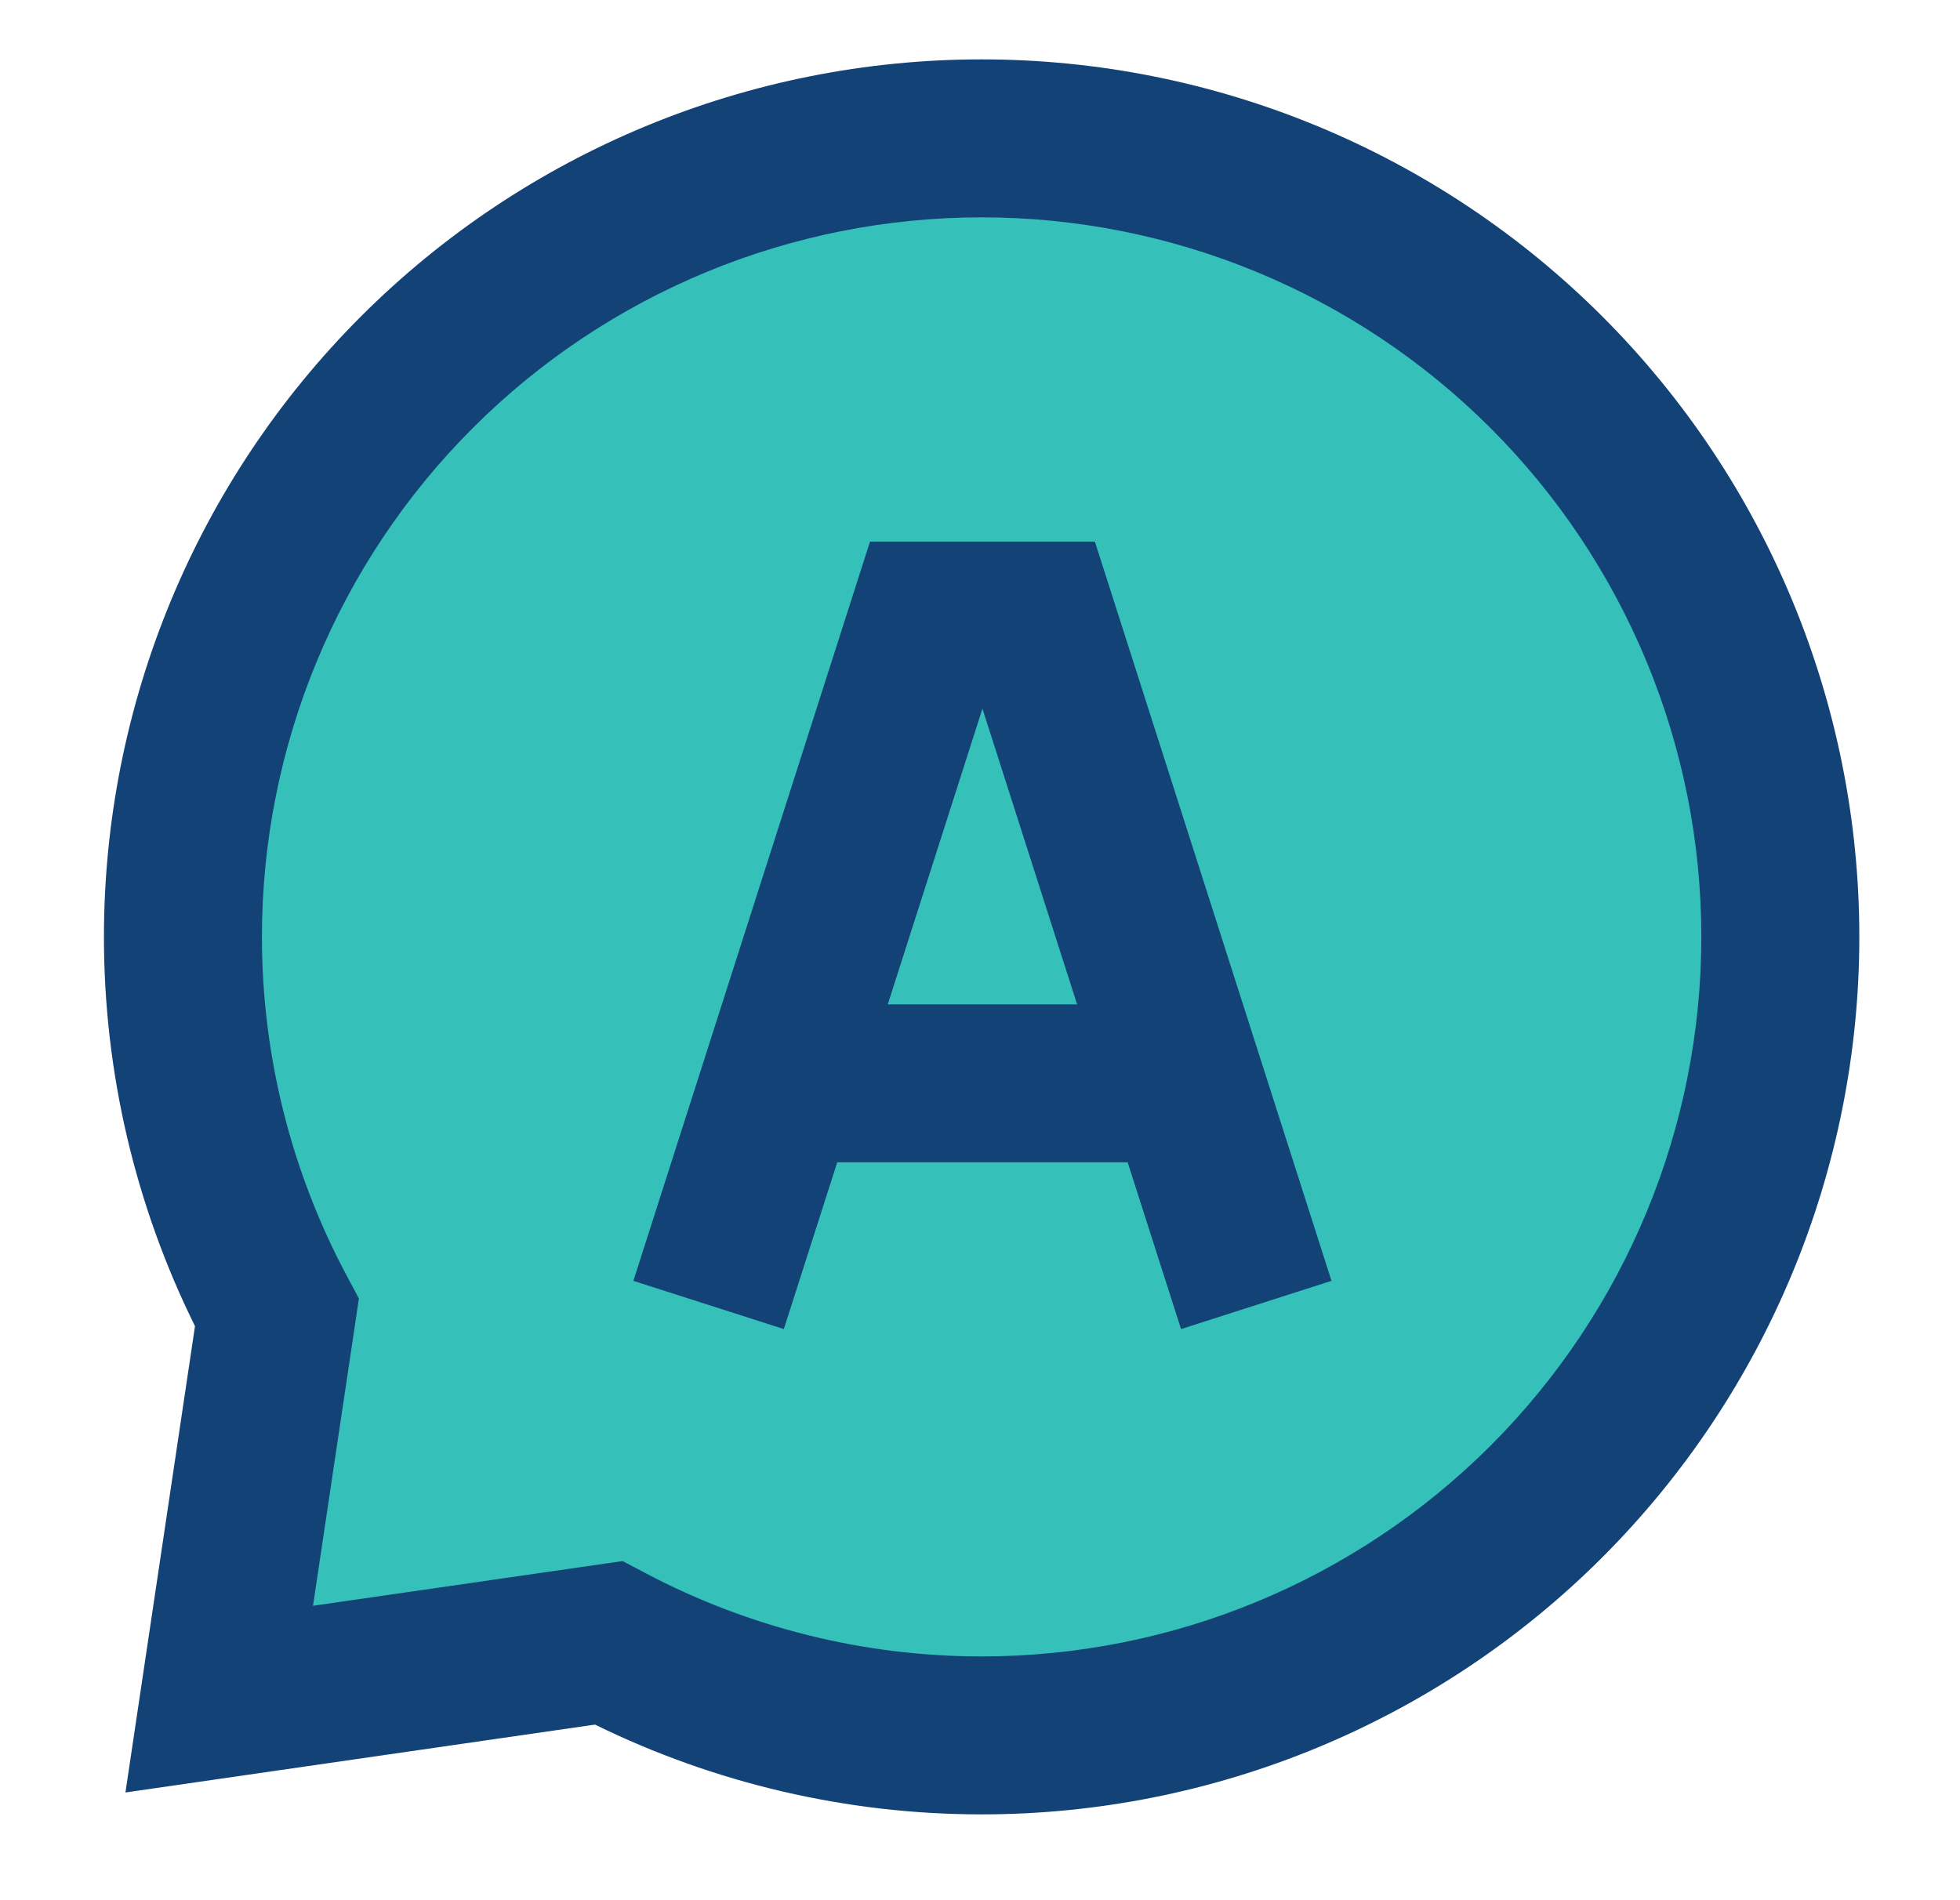 <svg width="33" height="32" viewBox="0 0 33 32" fill="none" xmlns="http://www.w3.org/2000/svg">
<path d="M4.662 22.106C3.633 20.176 3.08 18.005 3.08 15.778C3.08 12.211 4.497 8.791 7.019 6.269C9.541 3.747 12.961 2.33 16.528 2.33C20.094 2.33 23.515 3.747 26.036 6.269C28.558 8.791 29.975 12.211 29.975 15.778C29.975 19.344 28.558 22.765 26.036 25.286C23.515 27.808 20.094 29.225 16.528 29.225C14.318 29.225 12.164 28.681 10.245 27.667L3.691 28.614L4.662 22.106Z" fill="#35C0BA"/>
<path d="M28.645 15.777C28.645 12.564 27.368 9.481 25.096 7.209C22.823 4.937 19.741 3.66 16.527 3.66C13.314 3.66 10.231 4.937 7.959 7.209C5.687 9.481 4.41 12.564 4.41 15.777C4.41 17.785 4.908 19.741 5.836 21.48L6.042 21.867L5.978 22.302L5.27 27.042L10.483 26.289L10.866 26.491C12.595 27.405 14.536 27.895 16.527 27.895C19.741 27.895 22.823 26.618 25.096 24.346C27.368 22.073 28.645 18.991 28.645 15.777ZM18.434 9.121L22.418 21.57L19.885 22.382L18.986 19.574H14.096L13.197 22.382L10.664 21.57L14.648 9.121H18.434ZM14.947 16.914H18.135L16.541 11.934L14.947 16.914ZM31.305 15.777C31.305 19.697 29.748 23.455 26.977 26.227C24.205 28.998 20.447 30.555 16.527 30.555C14.249 30.555 12.025 30.028 10.018 29.043L2.112 30.186L3.283 22.333C2.284 20.314 1.75 18.073 1.75 15.777C1.75 11.858 3.307 8.099 6.078 5.328C8.849 2.557 12.608 1 16.527 1C20.447 1 24.205 2.557 26.977 5.328C29.748 8.099 31.305 11.858 31.305 15.777Z" fill="#134276"/>
</svg>
